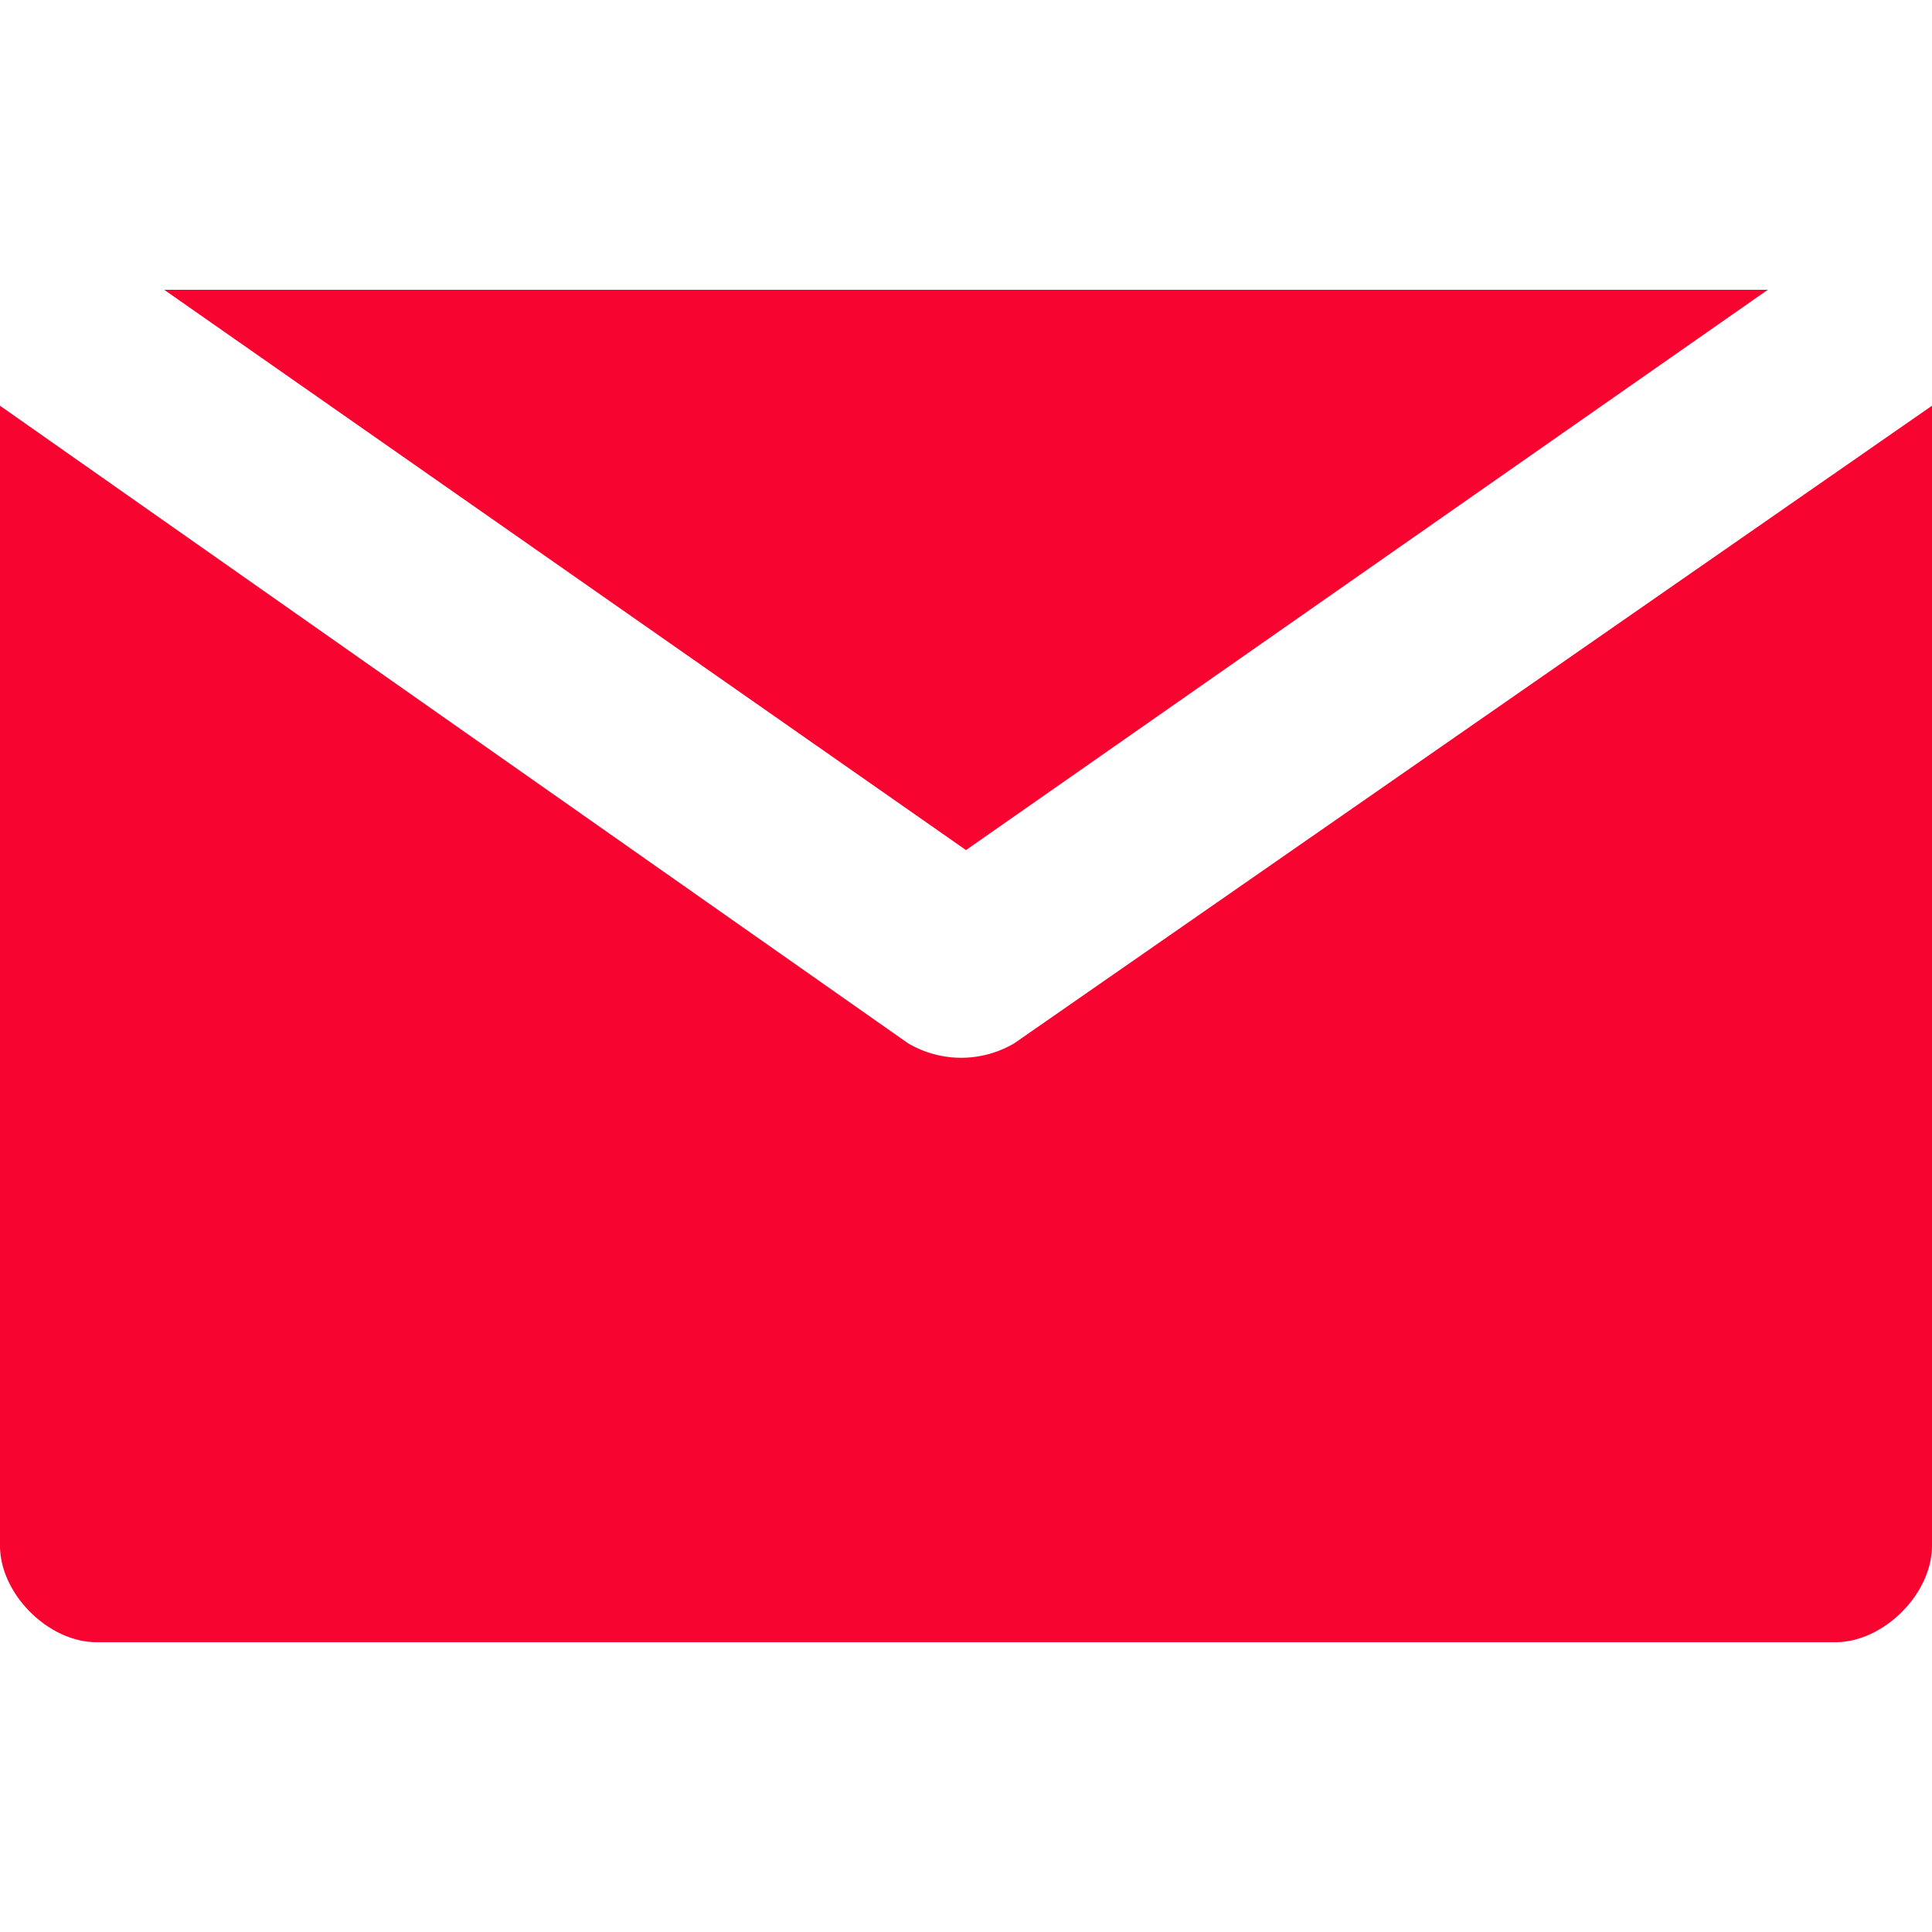<svg width="12" height="12" fill="none" xmlns="http://www.w3.org/2000/svg"><path d="M1.02 1.8 6 5.28l4.98-3.48H1.02Z" fill="#F70431"/><path d="M6.3 6.48a.65.65 0 0 1-.66 0L0 2.52V9.6c0 .3.3.6.6.6h10.8c.3 0 .6-.3.6-.6V2.52L6.3 6.48Z" fill="#F70431"/></svg>